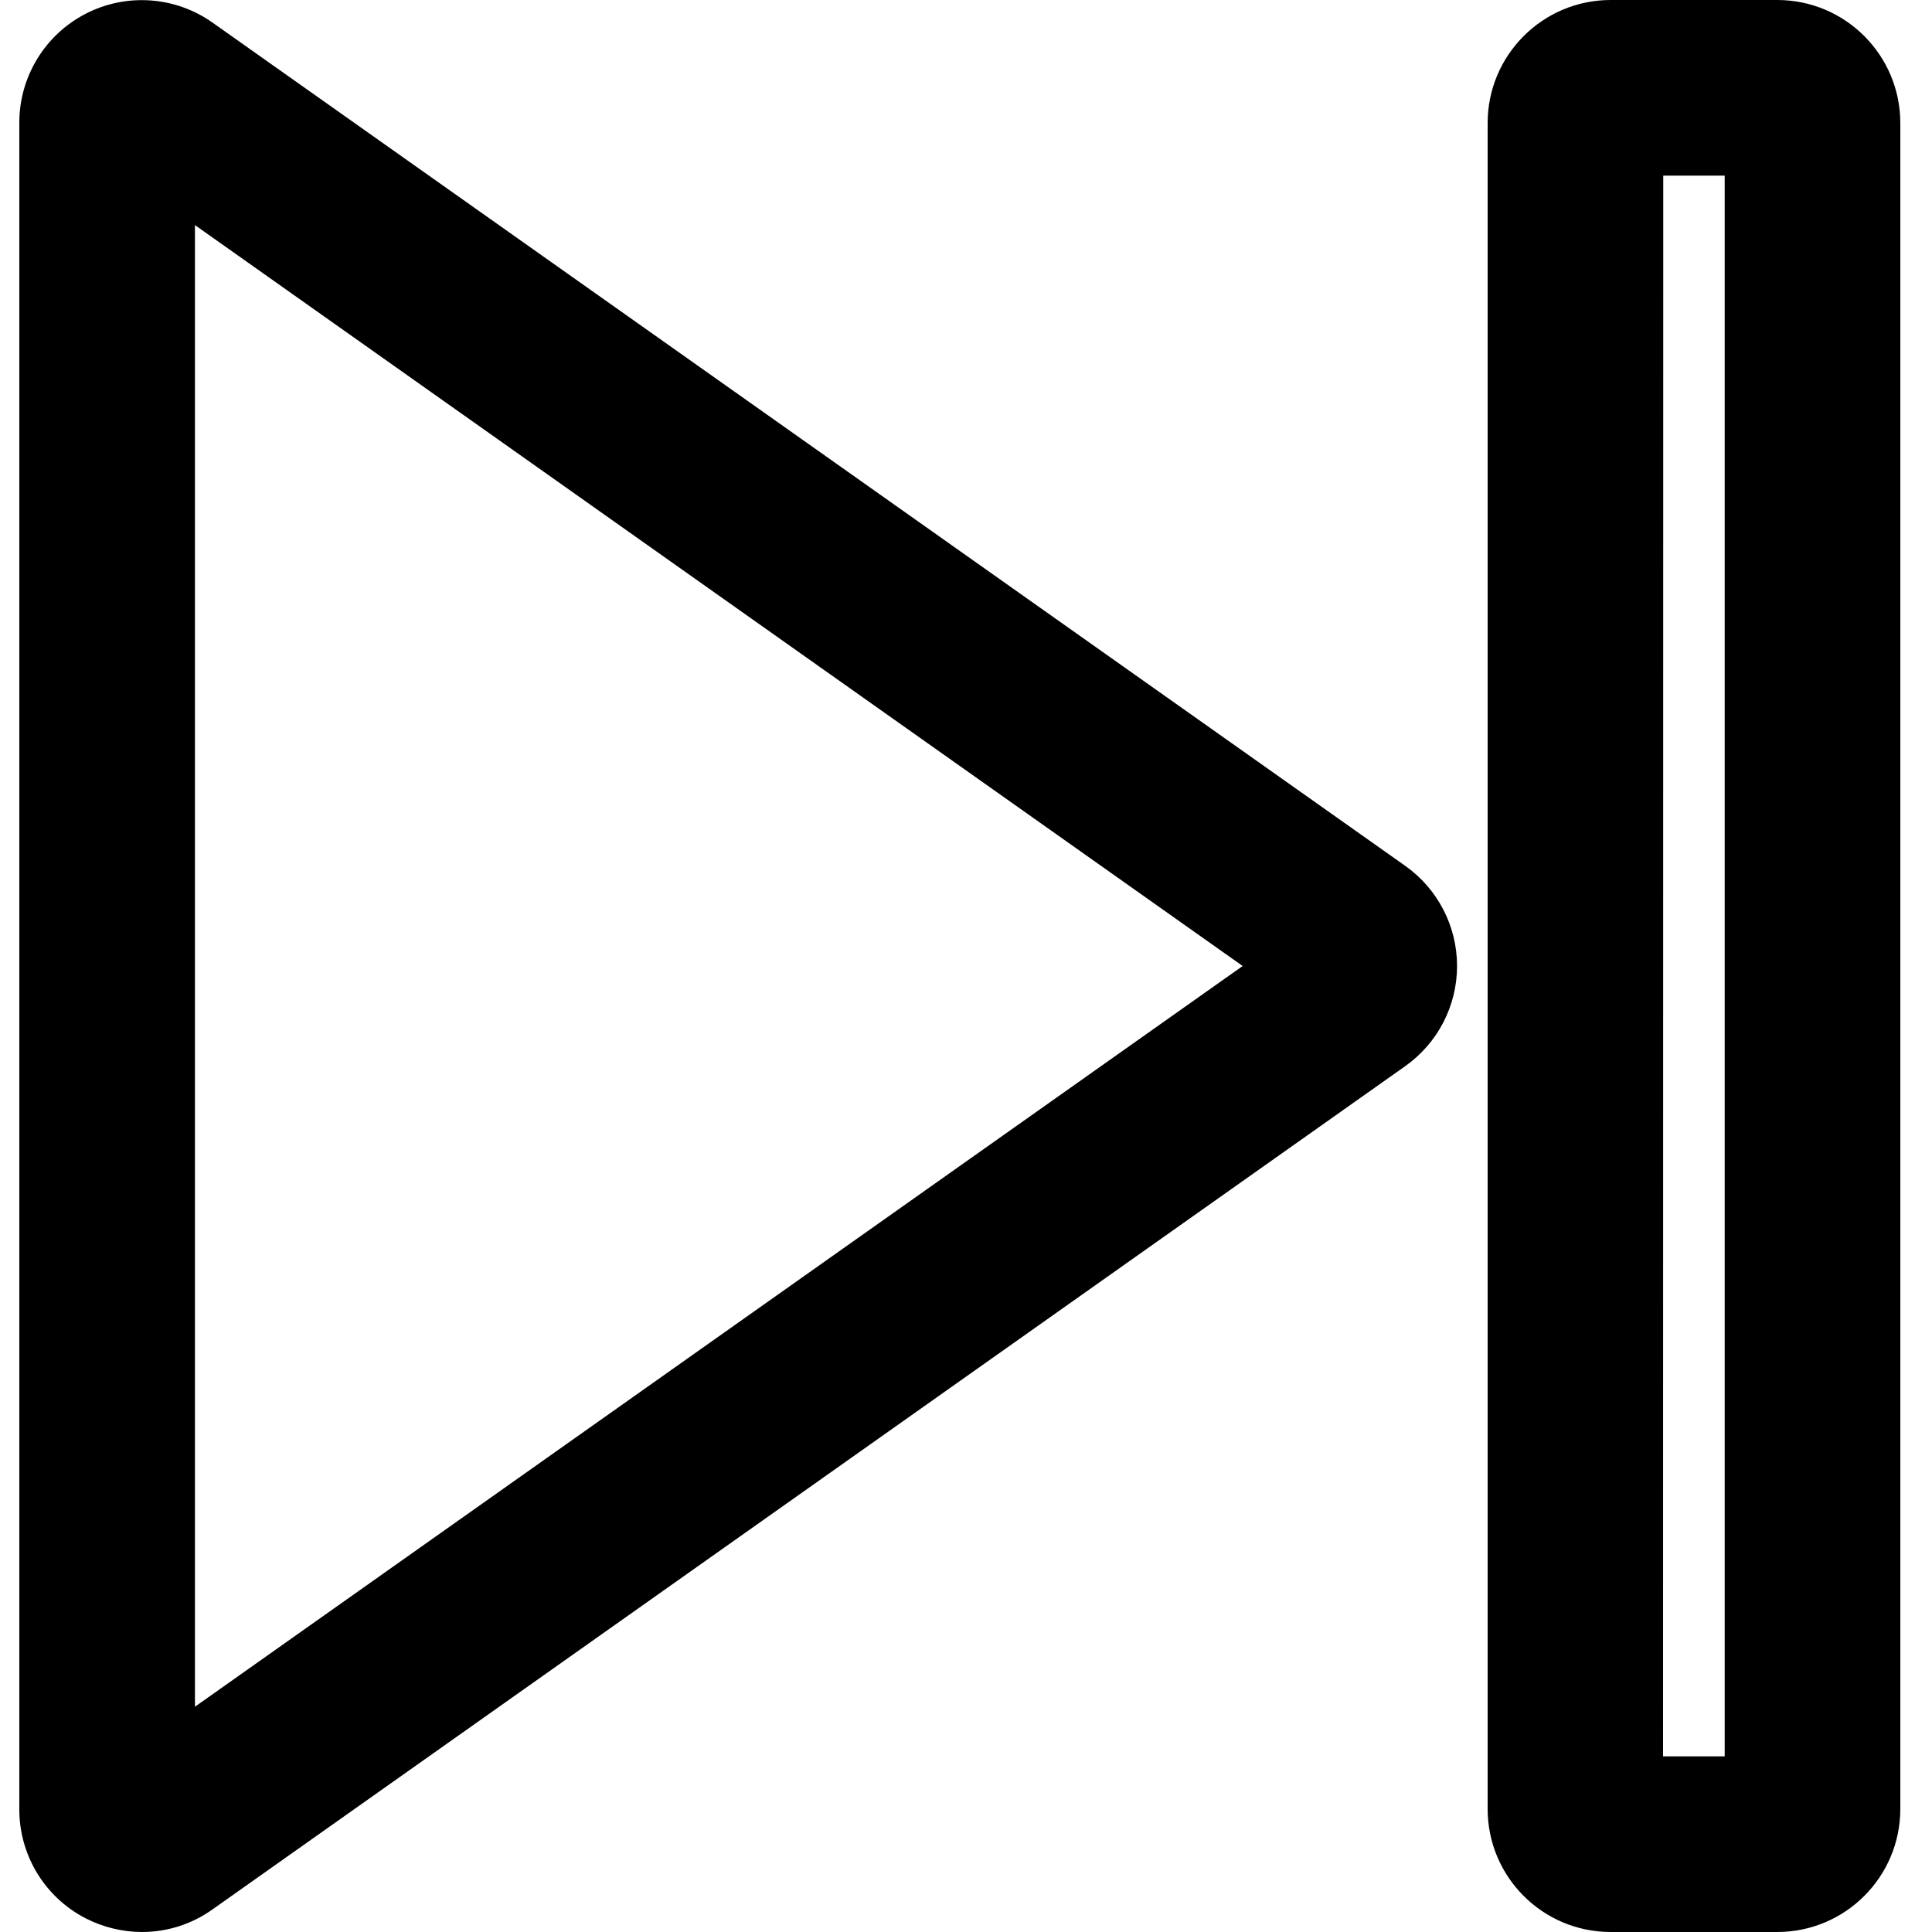 <?xml version="1.0" encoding="UTF-8"?>
<svg width="100px" height="100px" viewBox="0 0 100 100" version="1.1" xmlns="http://www.w3.org/2000/svg" xmlns:xlink="http://www.w3.org/1999/xlink">
    <!-- Generator: Sketch 57.1 (83088) - https://sketch.com -->
    <title>bold/forward-bold</title>
    <desc>Created with Sketch.</desc>
    <g id="bold/forward" stroke="none" stroke-width="1" fill="none" fill-rule="evenodd">
        <path d="M4.424,0.717 C6.528,-0.373 9.065,-0.198 11,1.17 L72.74,44.82 C74.419,46.011 75.417,47.941 75.417,50 C75.417,52.059 74.419,53.989 72.74,55.18 L11,98.83 C9.936,99.592 8.659,100.001 7.35,100 C6.334,99.998 5.333,99.754 4.43,99.29 C2.319,98.202 0.995,96.025 1,93.65 L1,6.35 C0.999,3.98 2.32,1.807 4.424,0.717 Z M92,-5.00000041e-08 C95.51,0.006 98.354,2.85 98.36,6.36 L98.36,93.64 C98.354,97.15 95.51,99.994 92,100 L83.35,100 C79.844,99.989 77.005,97.146 77,93.64 L77,6.36 C77.005,2.854 79.844,0.011 83.35,-5.00000041e-08 L92,-5.00000041e-08 Z M89.27,9.09 L86.09,9.09 L86.08,90.91 L89.27,90.91 L89.27,9.09 Z M10.09,11.65 L10.09,88.34 L64.32,50 L10.09,11.65 Z" id="Shape" fill="#000000"></path>
    </g>
</svg>